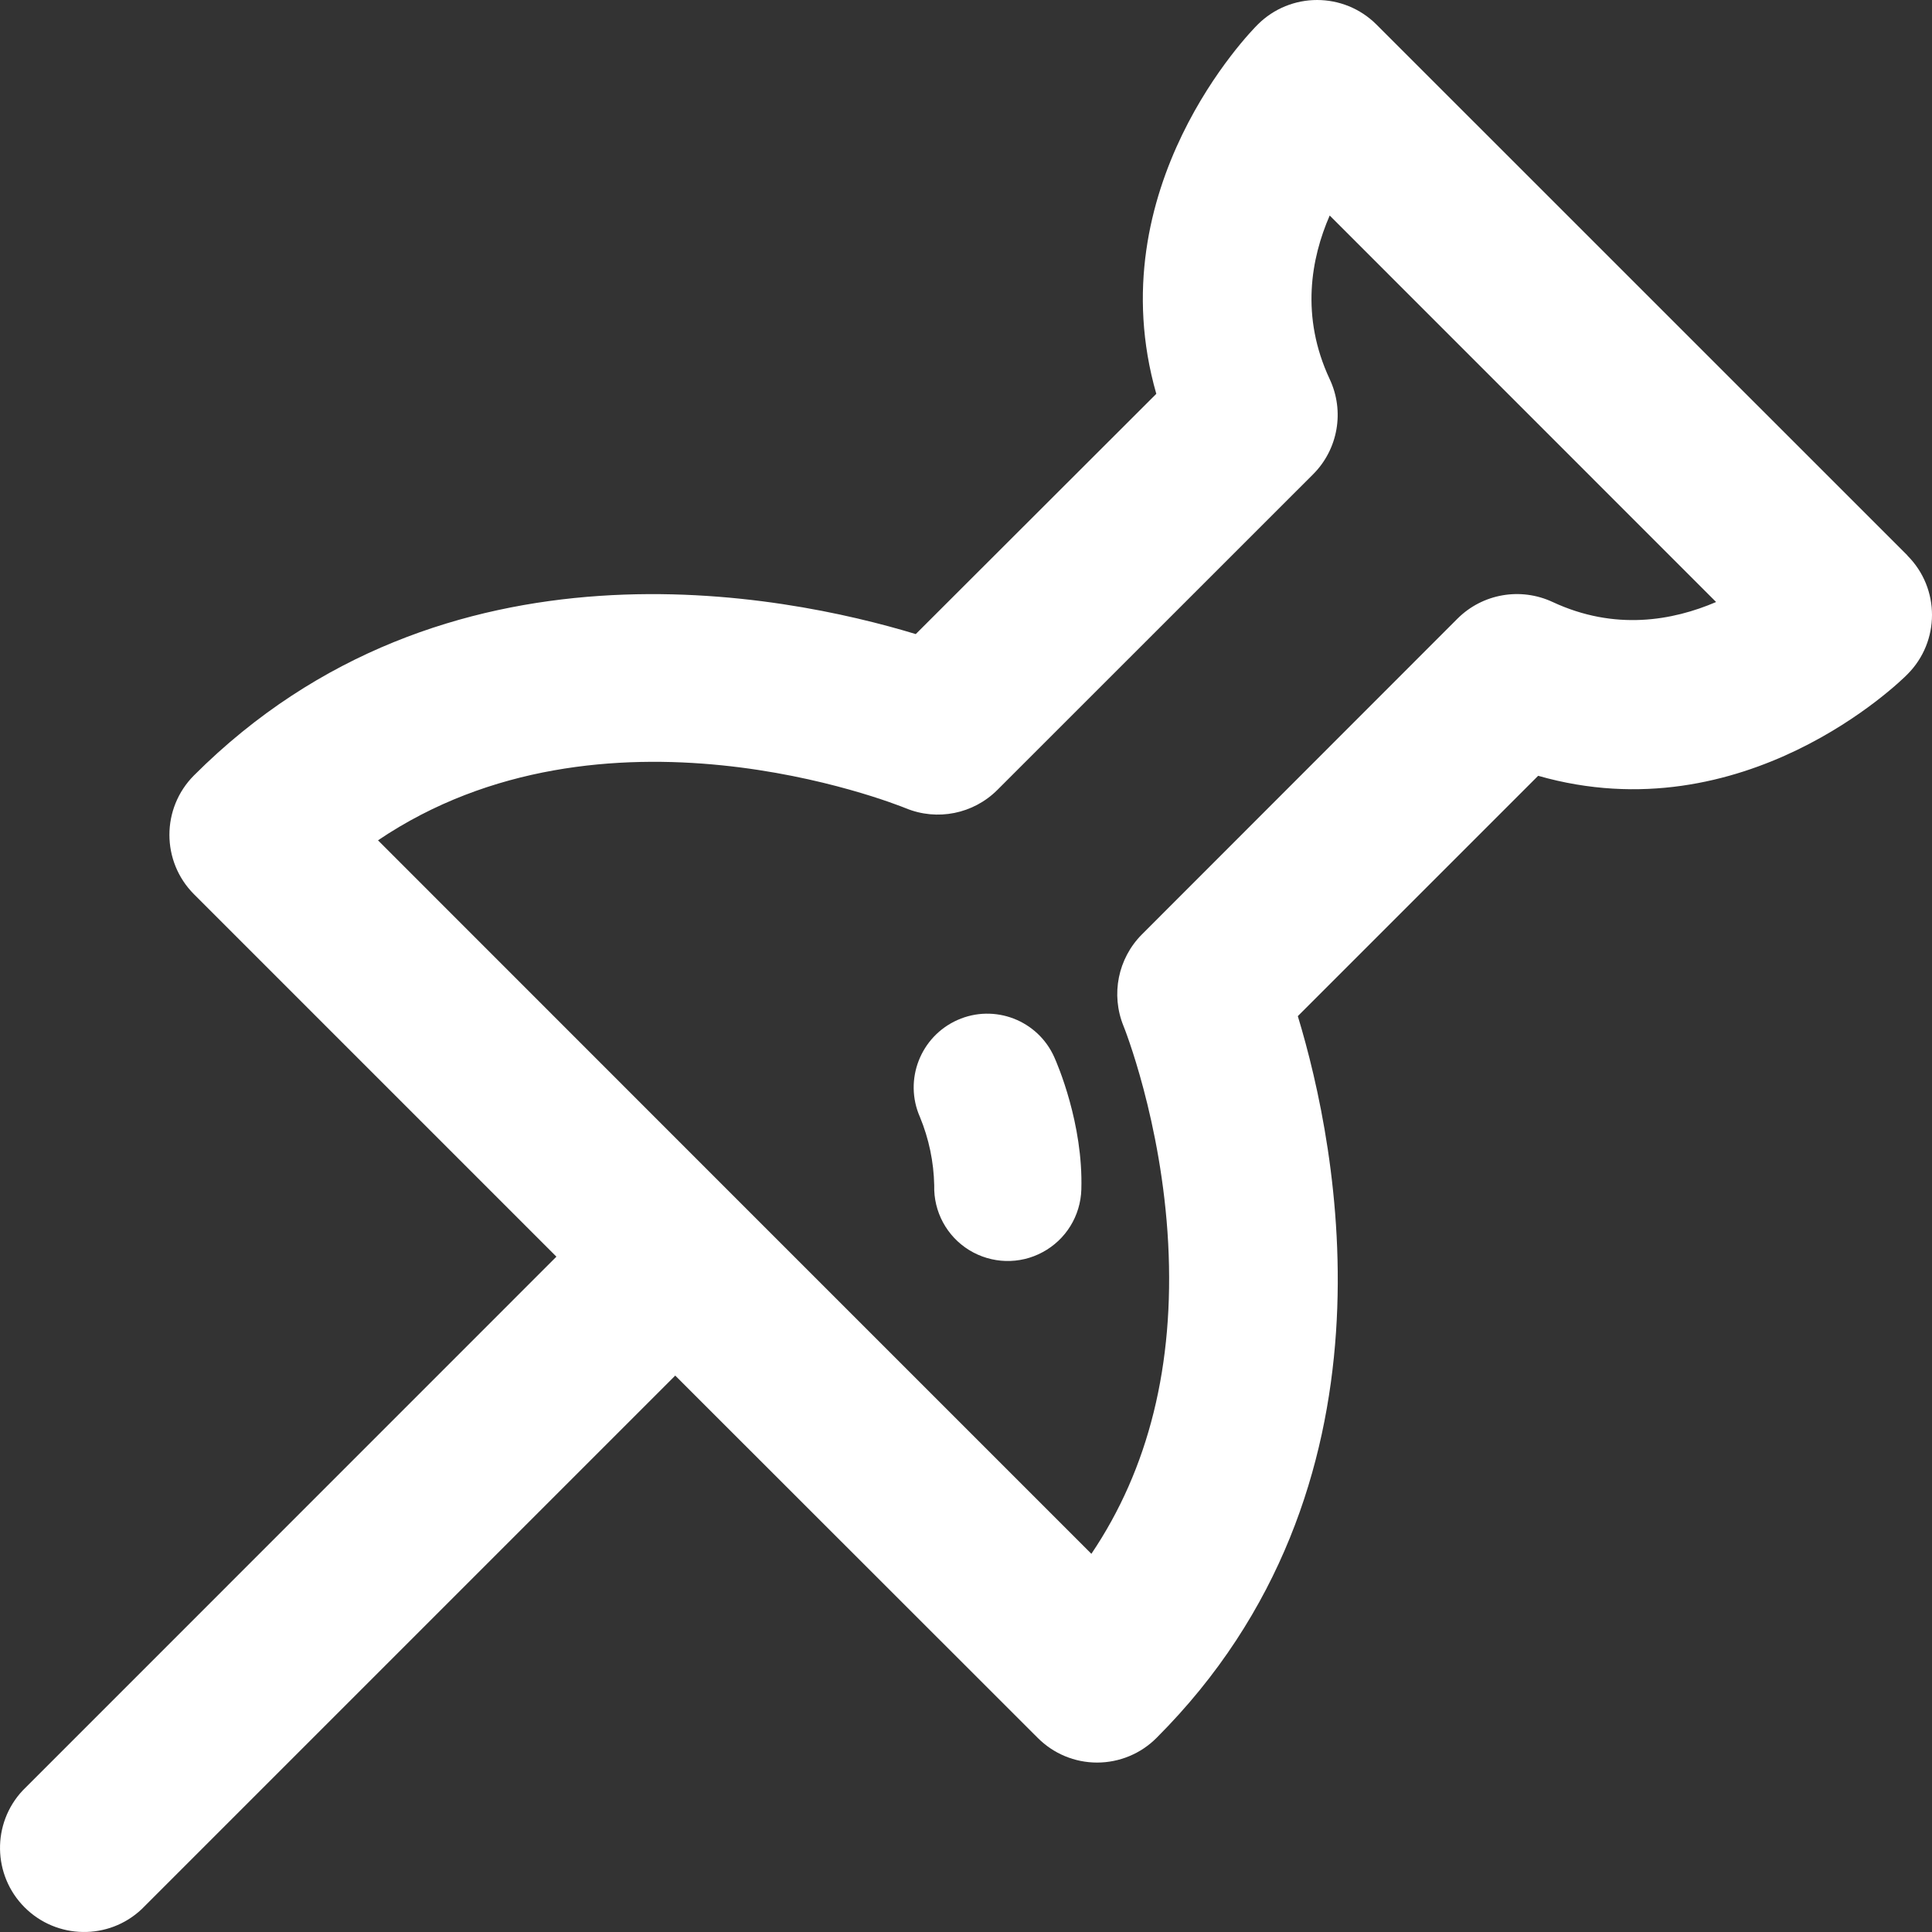 <?xml version="1.0" encoding="UTF-8"?>
<svg width="20px" height="20px" viewBox="0 0 20 20" version="1.1" xmlns="http://www.w3.org/2000/svg" xmlns:xlink="http://www.w3.org/1999/xlink">
    <rect x="0" y="0" width="20" height="20" fill="#333333" stroke="none"/>
    <title>标记</title>
    <g id="查重端" stroke="none" stroke-width="1" fill="none" fill-rule="evenodd">
        <g id="查重端-待审核-查看详情-审核中" transform="translate(-1051, -860)" fill="#FFFFFF" fill-rule="nonzero">
            <g id="位图备份-8" transform="translate(0, 38)">
                <g id="编组-7" transform="translate(802, 822)">
                    <g id="标记" transform="translate(249, 0)">
                        <path d="M19.745,5.749 L14.25,0.255 C13.91,-0.085 13.359,-0.085 13.019,0.255 C12.945,0.328 11.36,1.947 11.97,4.077 L9.48,6.564 C8.118,6.151 4.6,5.435 2.008,8.027 C1.669,8.367 1.669,8.917 2.008,9.257 L5.76,13.009 L0.236,18.534 C-0.086,18.876 -0.077,19.413 0.255,19.745 C0.587,20.077 1.124,20.086 1.466,19.764 L6.99,14.24 L10.742,17.99 C10.905,18.154 11.126,18.246 11.357,18.246 C11.588,18.246 11.81,18.154 11.973,17.99 C14.563,15.4 13.848,11.88 13.435,10.519 L15.923,8.031 C18.053,8.64 19.672,7.056 19.745,6.981 C20.085,6.641 20.085,6.09 19.745,5.751 L19.745,5.749 Z M16.073,6.232 C15.741,6.077 15.347,6.145 15.087,6.405 L11.821,9.673 C11.573,9.922 11.498,10.294 11.63,10.62 C11.634,10.628 12.026,11.606 12.093,12.871 C12.159,14.128 11.892,15.205 11.298,16.085 L7.607,12.394 L3.913,8.699 C6.243,7.125 9.241,8.312 9.377,8.367 C9.702,8.501 10.076,8.426 10.325,8.177 L13.593,4.91 C13.852,4.651 13.921,4.257 13.765,3.925 C13.461,3.275 13.572,2.674 13.765,2.231 L17.765,6.232 C17.32,6.423 16.719,6.534 16.071,6.231 L16.073,6.232 Z M10.914,10.944 C10.944,11.011 11.214,11.632 11.194,12.313 C11.186,12.586 11.034,12.833 10.794,12.962 C10.555,13.092 10.265,13.083 10.033,12.941 C9.801,12.798 9.663,12.543 9.671,12.27 C9.666,12.028 9.616,11.788 9.523,11.563 C9.354,11.179 9.528,10.73 9.912,10.559 C10.295,10.389 10.743,10.561 10.914,10.944 L10.914,10.944 Z" id="形状"></path>
                    </g>
                </g>
            </g>
        </g>
    </g>
</svg>